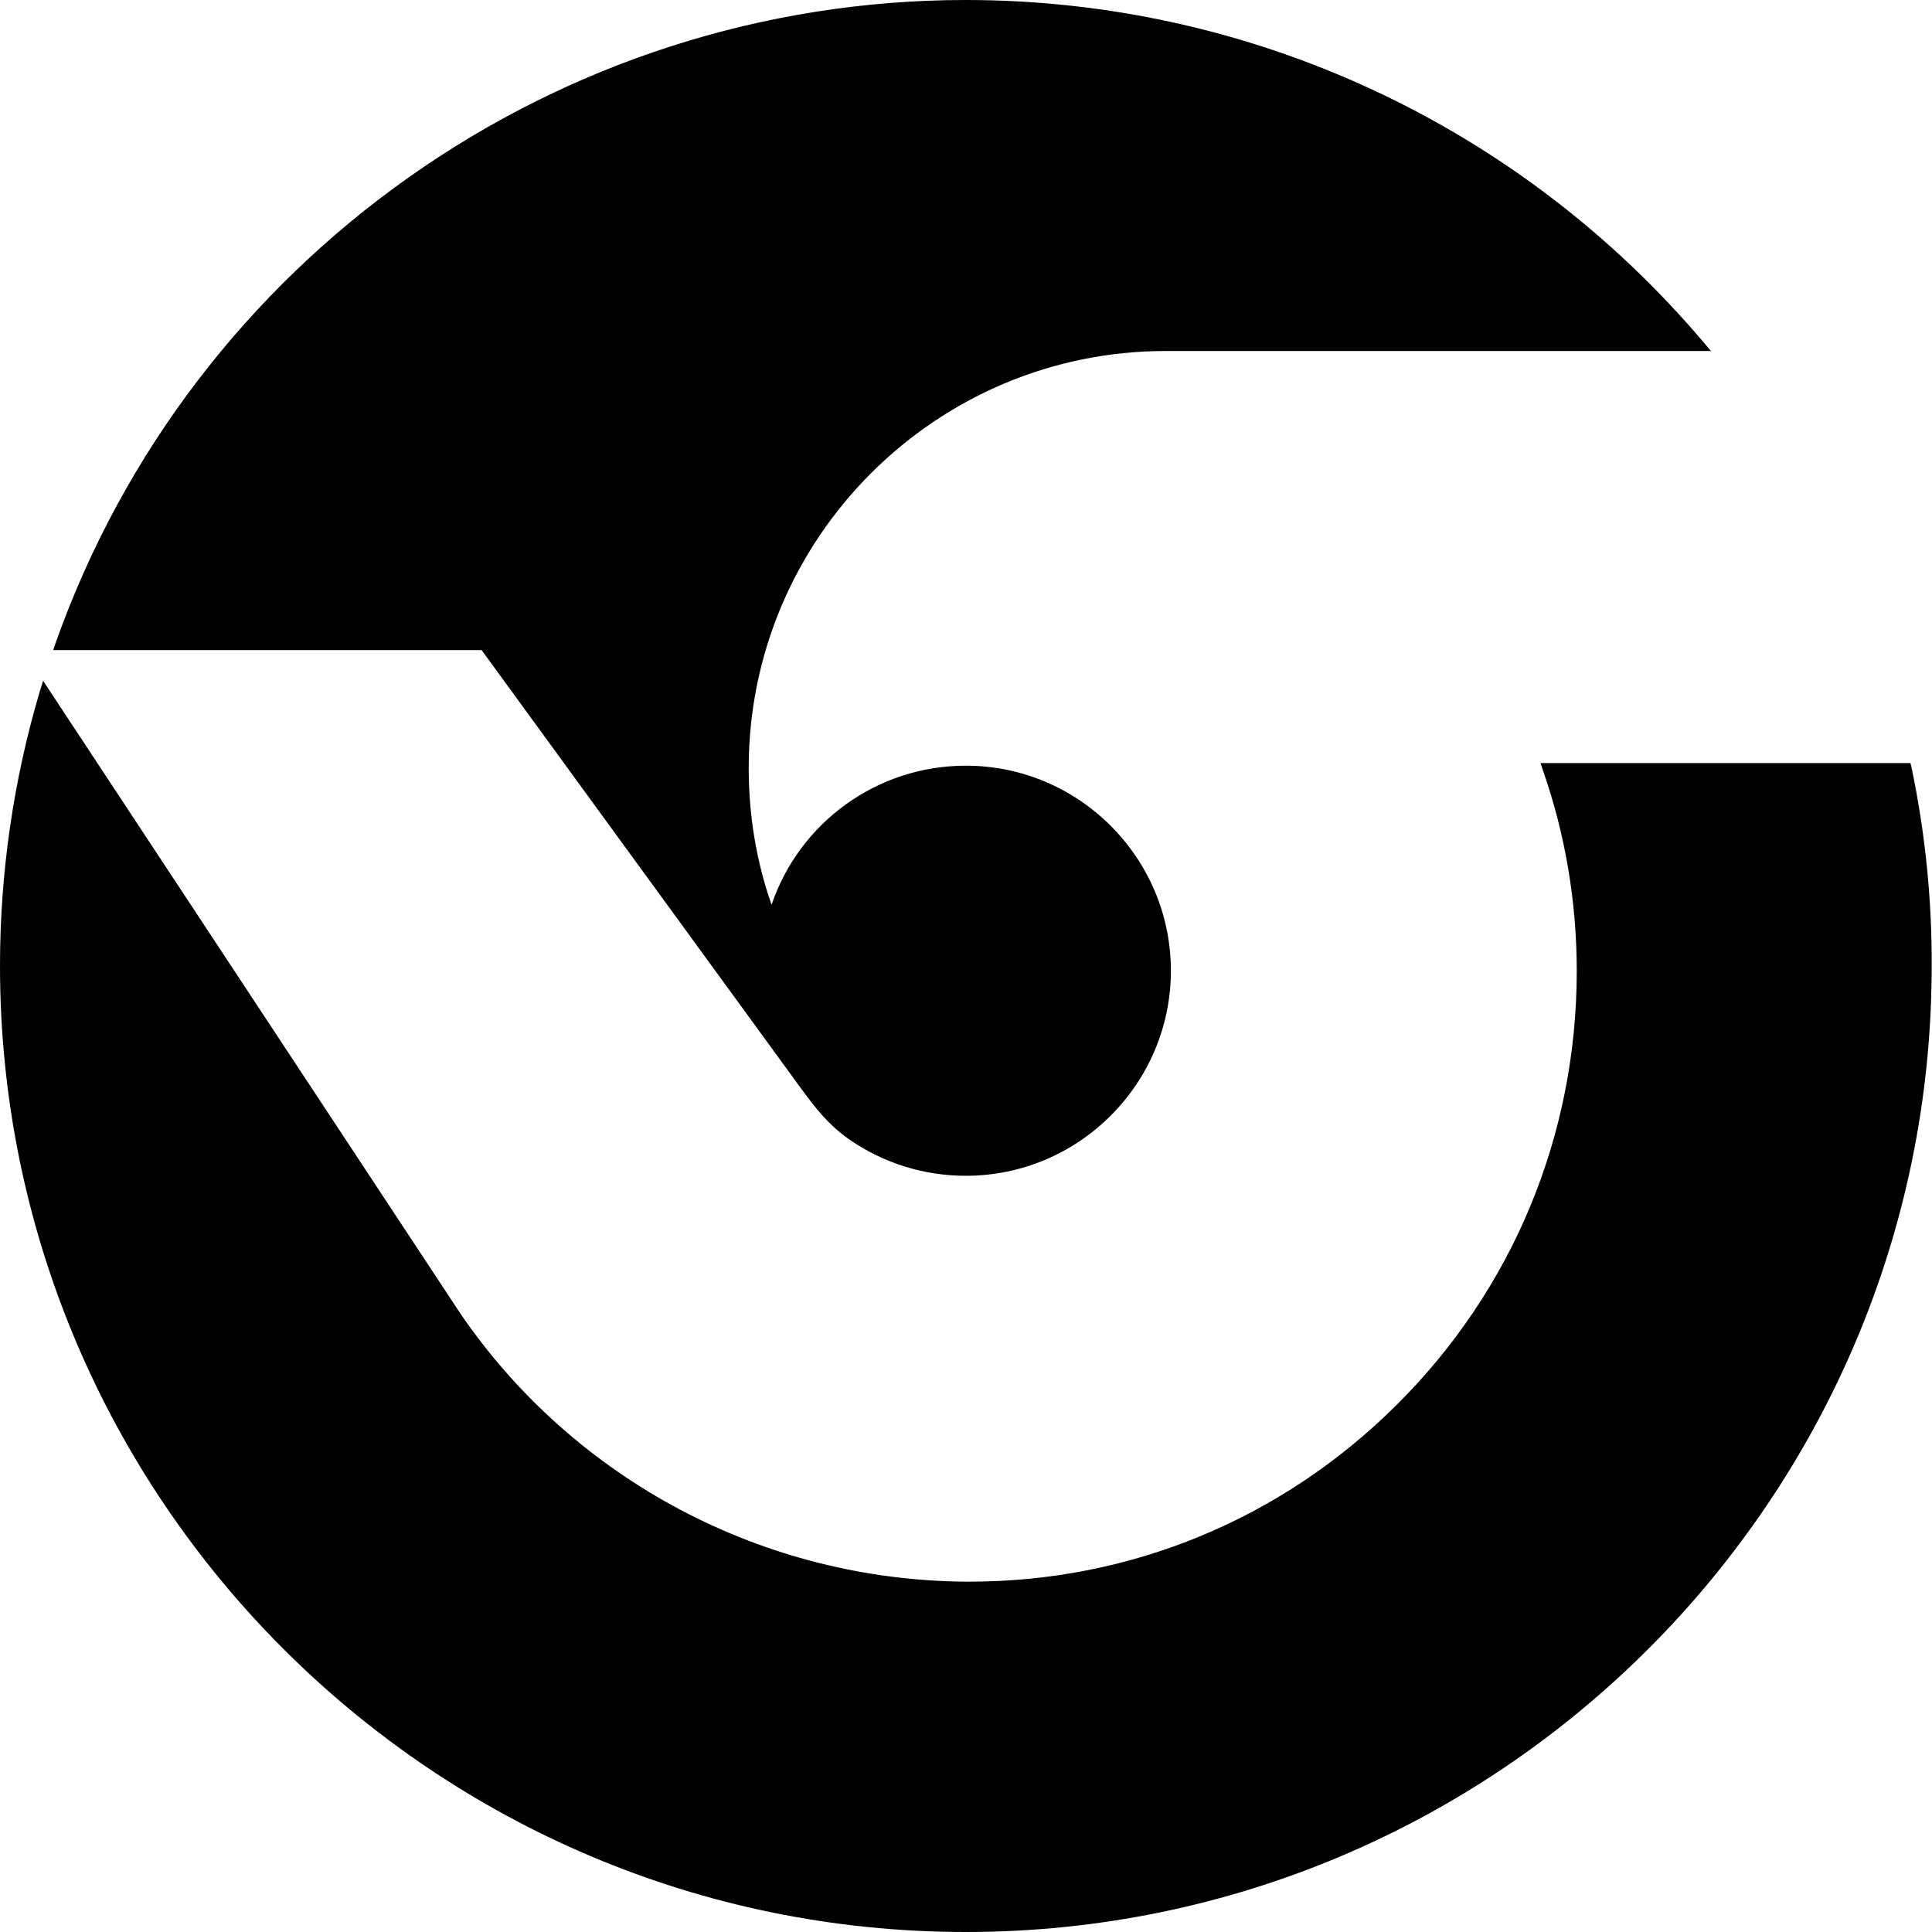 <svg xmlns="http://www.w3.org/2000/svg" width="591.7" viewBox="0 0 591.7 591.7" height="591.7"><path d="M245 332.9c4.6 6.3 8.7 11.6 15 16 10.5 7.3 22.9 11.2 35.8 11.2 34.6 0 62.8-28.2 62.8-62.8s-28.2-62.8-62.8-62.8c-27.1 0-50.9 17.3-59.5 42.6-4.7-13.4-7-27.5-7-41.9 0-70.4 57.3-127.7 127.7-127.7h167l-2.2-2.6C465.4 38.3 383 0 295.8 0 170.8 0 58.7 79.2 17 197l-.7 2.1h131.2L245 332.9z"></path><path d="M585.4 234.9l-.3-1.2H471.8l.7 2.1c6.9 19.7 10.4 40.5 10.4 61.6 0 50.3-19.6 97.6-55.3 133-35.1 34.9-81.4 54-130.6 54h-1.1c-61.9-.4-119.7-30.9-154.7-81.8l-128-194.1-1 3.2C4.1 239 0 267.4 0 295.8 0 459 132.7 591.7 295.8 591.7c163.1 0 295.8-132.7 295.8-295.8.1-20.5-2-41-6.2-61z"></path></svg>
